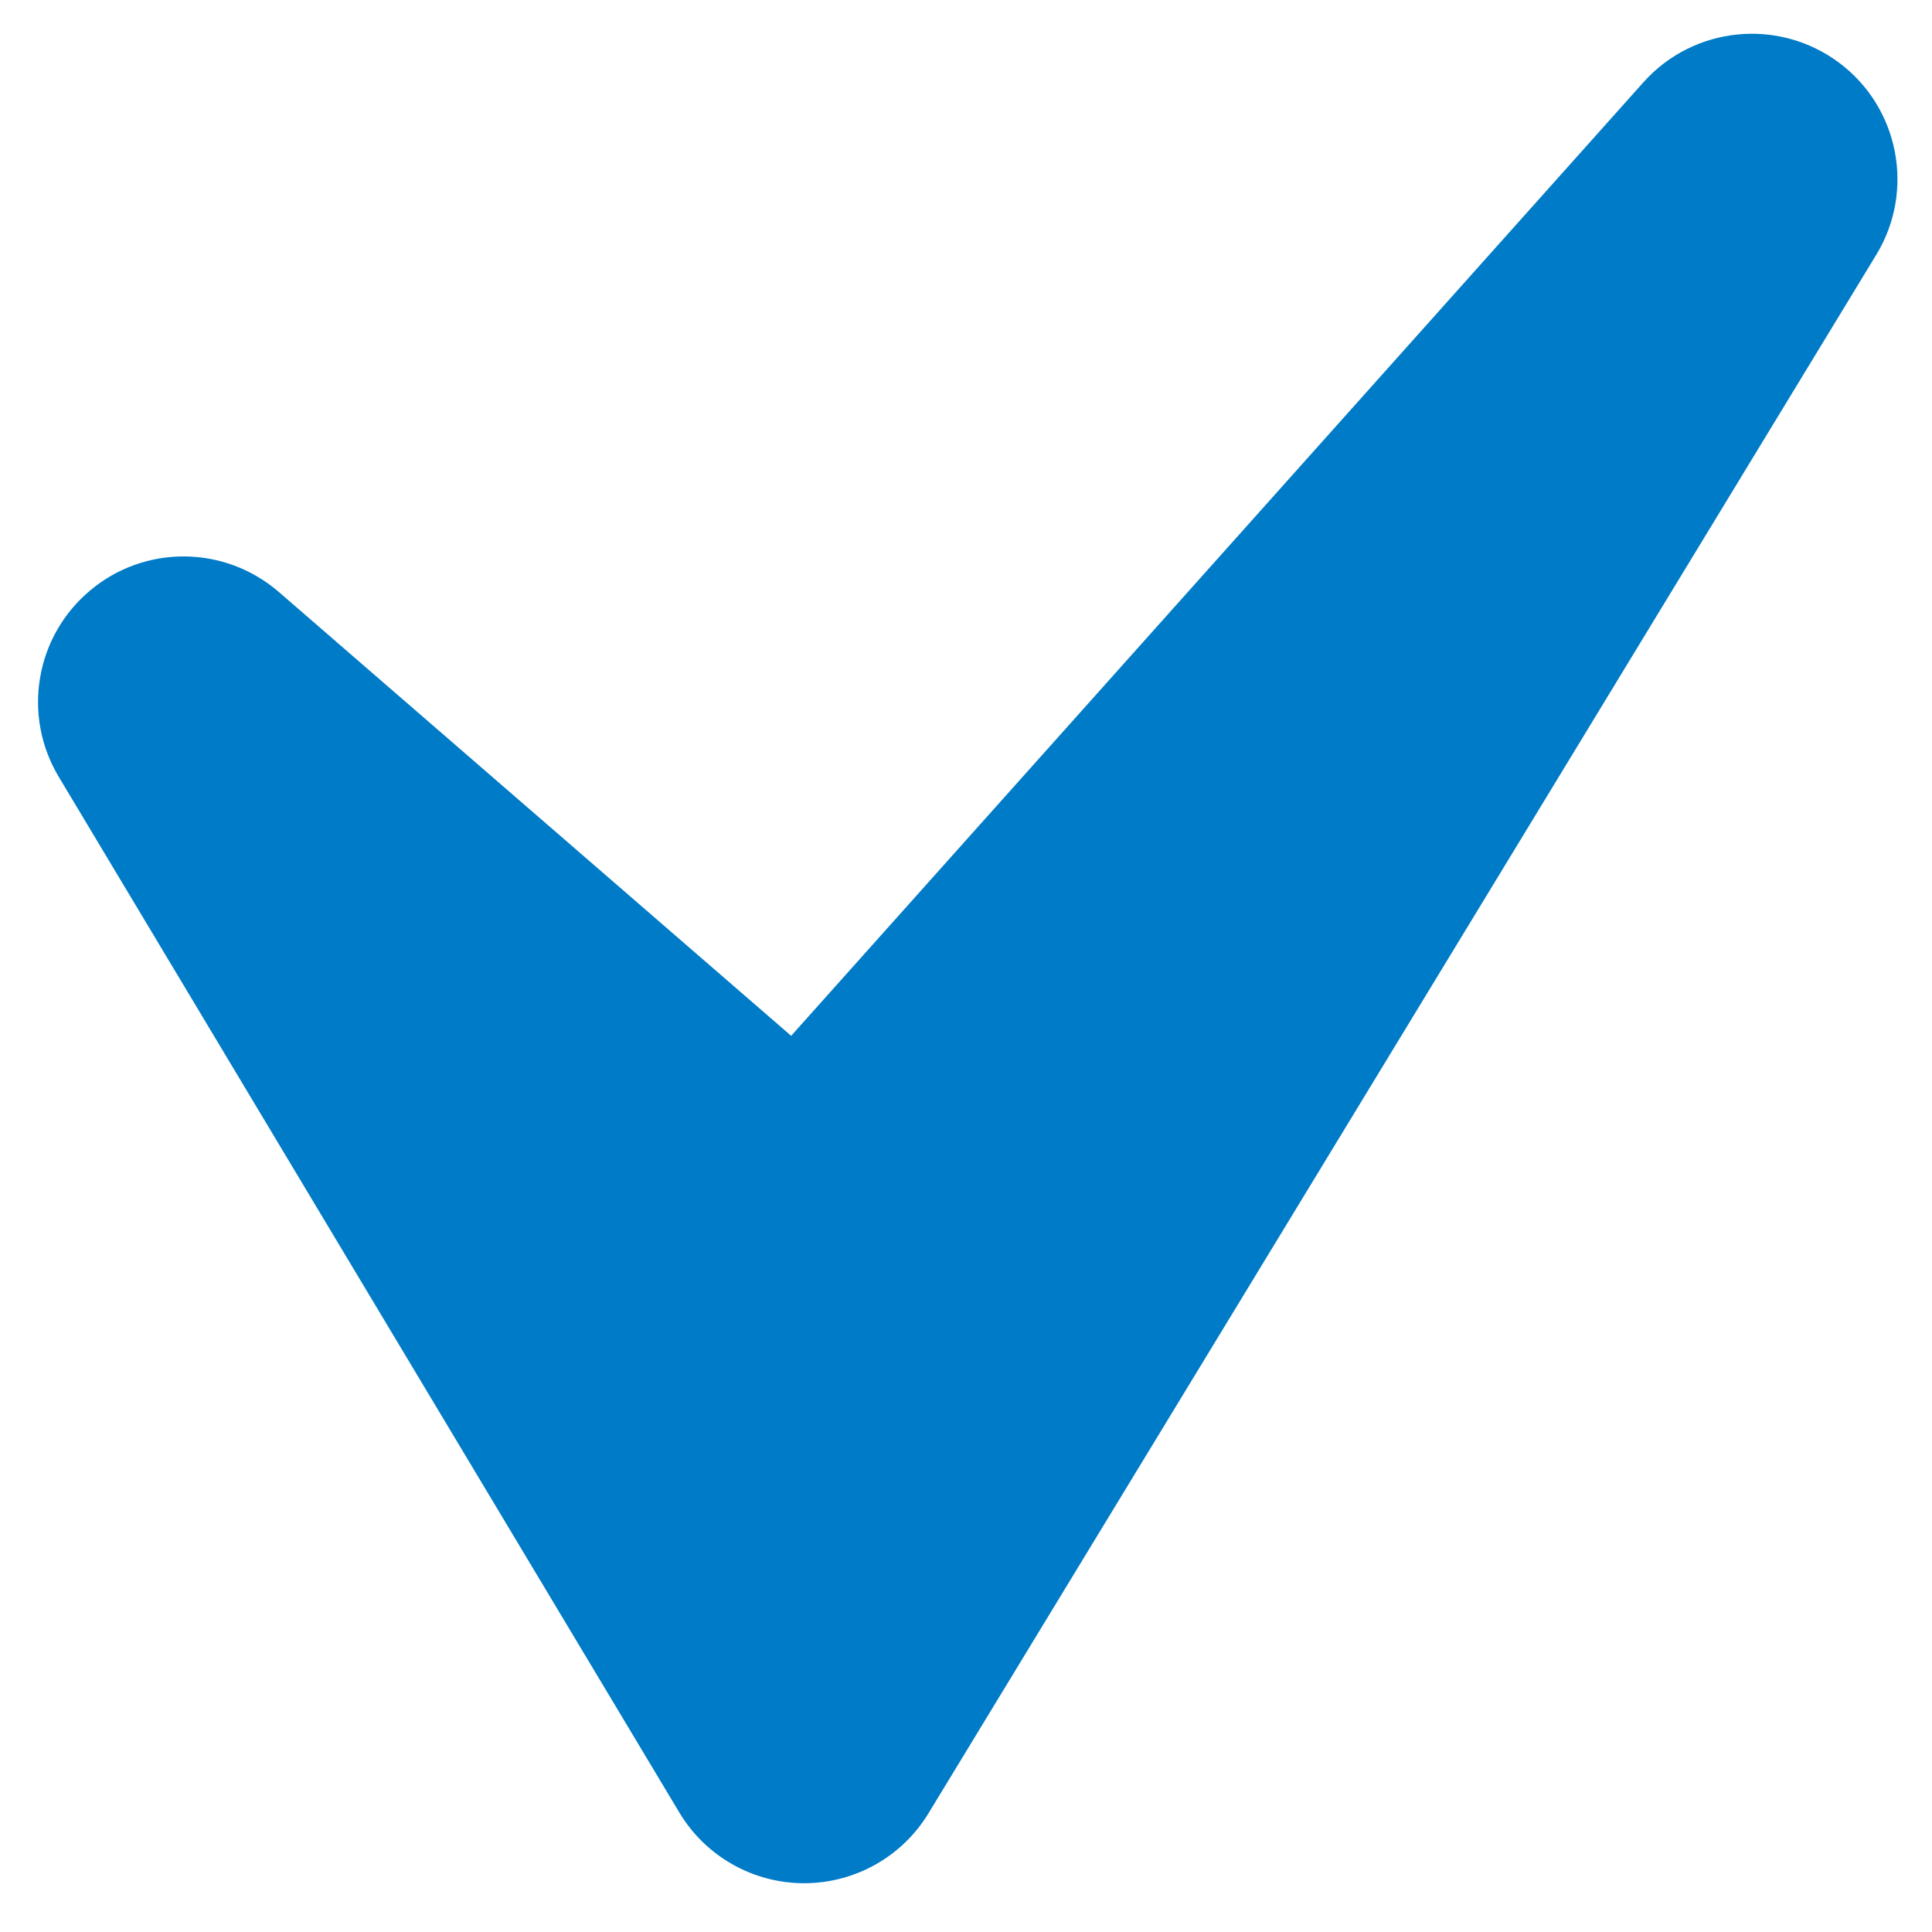 <svg width="36" height="36" viewBox="0 0 36 36" fill="none" xmlns="http://www.w3.org/2000/svg">
<path d="M34.26 1.162C33.131 0.328 31.557 0.489 30.623 1.533L14.742 19.301L5.196 11.031C4.186 10.158 2.696 10.146 1.678 11.004C0.656 11.86 0.41 13.331 1.094 14.474L12.658 33.773C13.146 34.588 14.025 35.088 14.975 35.091C14.979 35.091 14.98 35.091 14.985 35.091C15.93 35.091 16.809 34.598 17.301 33.788L34.961 4.748C35.69 3.551 35.385 1.996 34.26 1.162Z" fill="#007BC7"/>
</svg>
